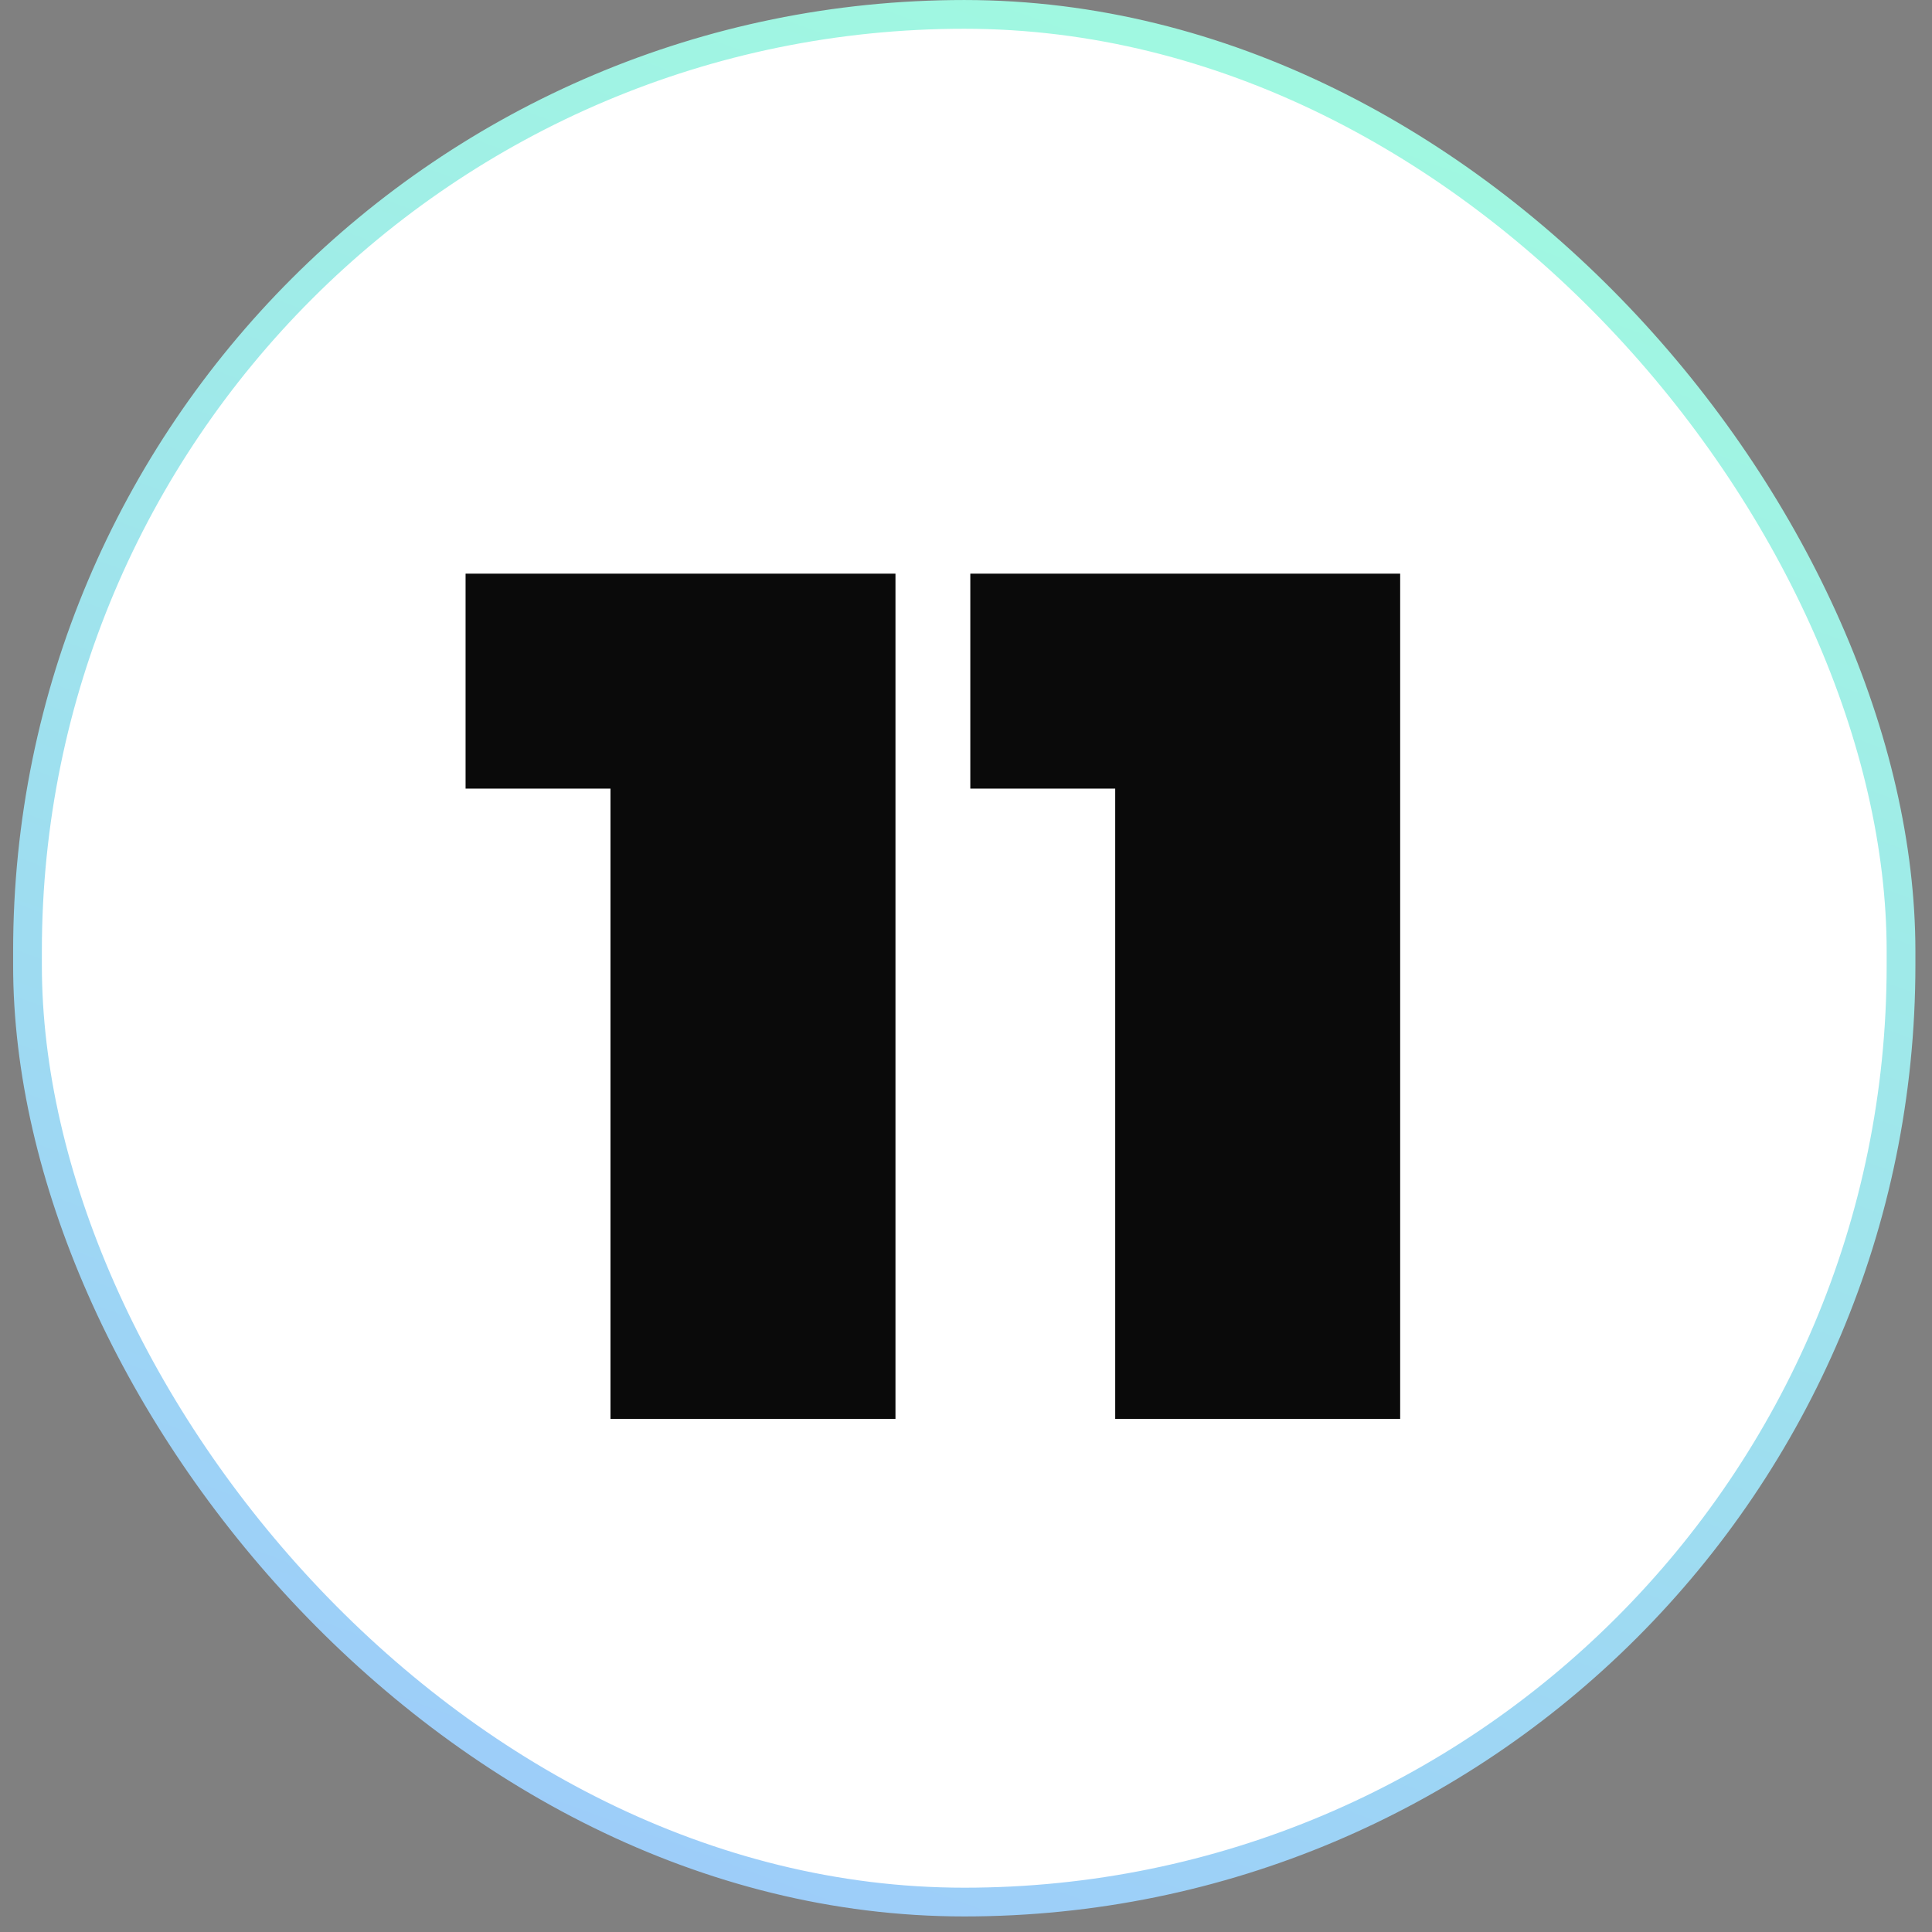 <svg width="65" height="65" viewBox="0 0 65 65" fill="none" xmlns="http://www.w3.org/2000/svg">
<rect x="0" y="0" width="65" height="65" fill="#808080" stroke="none"/>
<rect x="0.925" y="0.484" width="63.033" height="63.509" rx="31.516" fill="white"/>
<path d="M30.127 19.3V47.738H20.539V26.532H15.664V19.3H30.127ZM47.107 19.3V47.738H37.52V26.532H32.645V19.3H47.107Z" fill="#0A0A0A"/>
<rect x="0.925" y="0.484" width="63.033" height="63.509" rx="31.516" stroke="url(#paint0_linear_3425_4098)" stroke-width="0.967"/>
<defs>
<linearGradient id="paint0_linear_3425_4098" x1="58.681" y1="-2.406" x2="28.291" y2="80.539" gradientUnits="userSpaceOnUse">
<stop stop-color="#A1FFDD"/>
<stop offset="1" stop-color="#9CC3FF"/>
</linearGradient>
</defs>
</svg>
